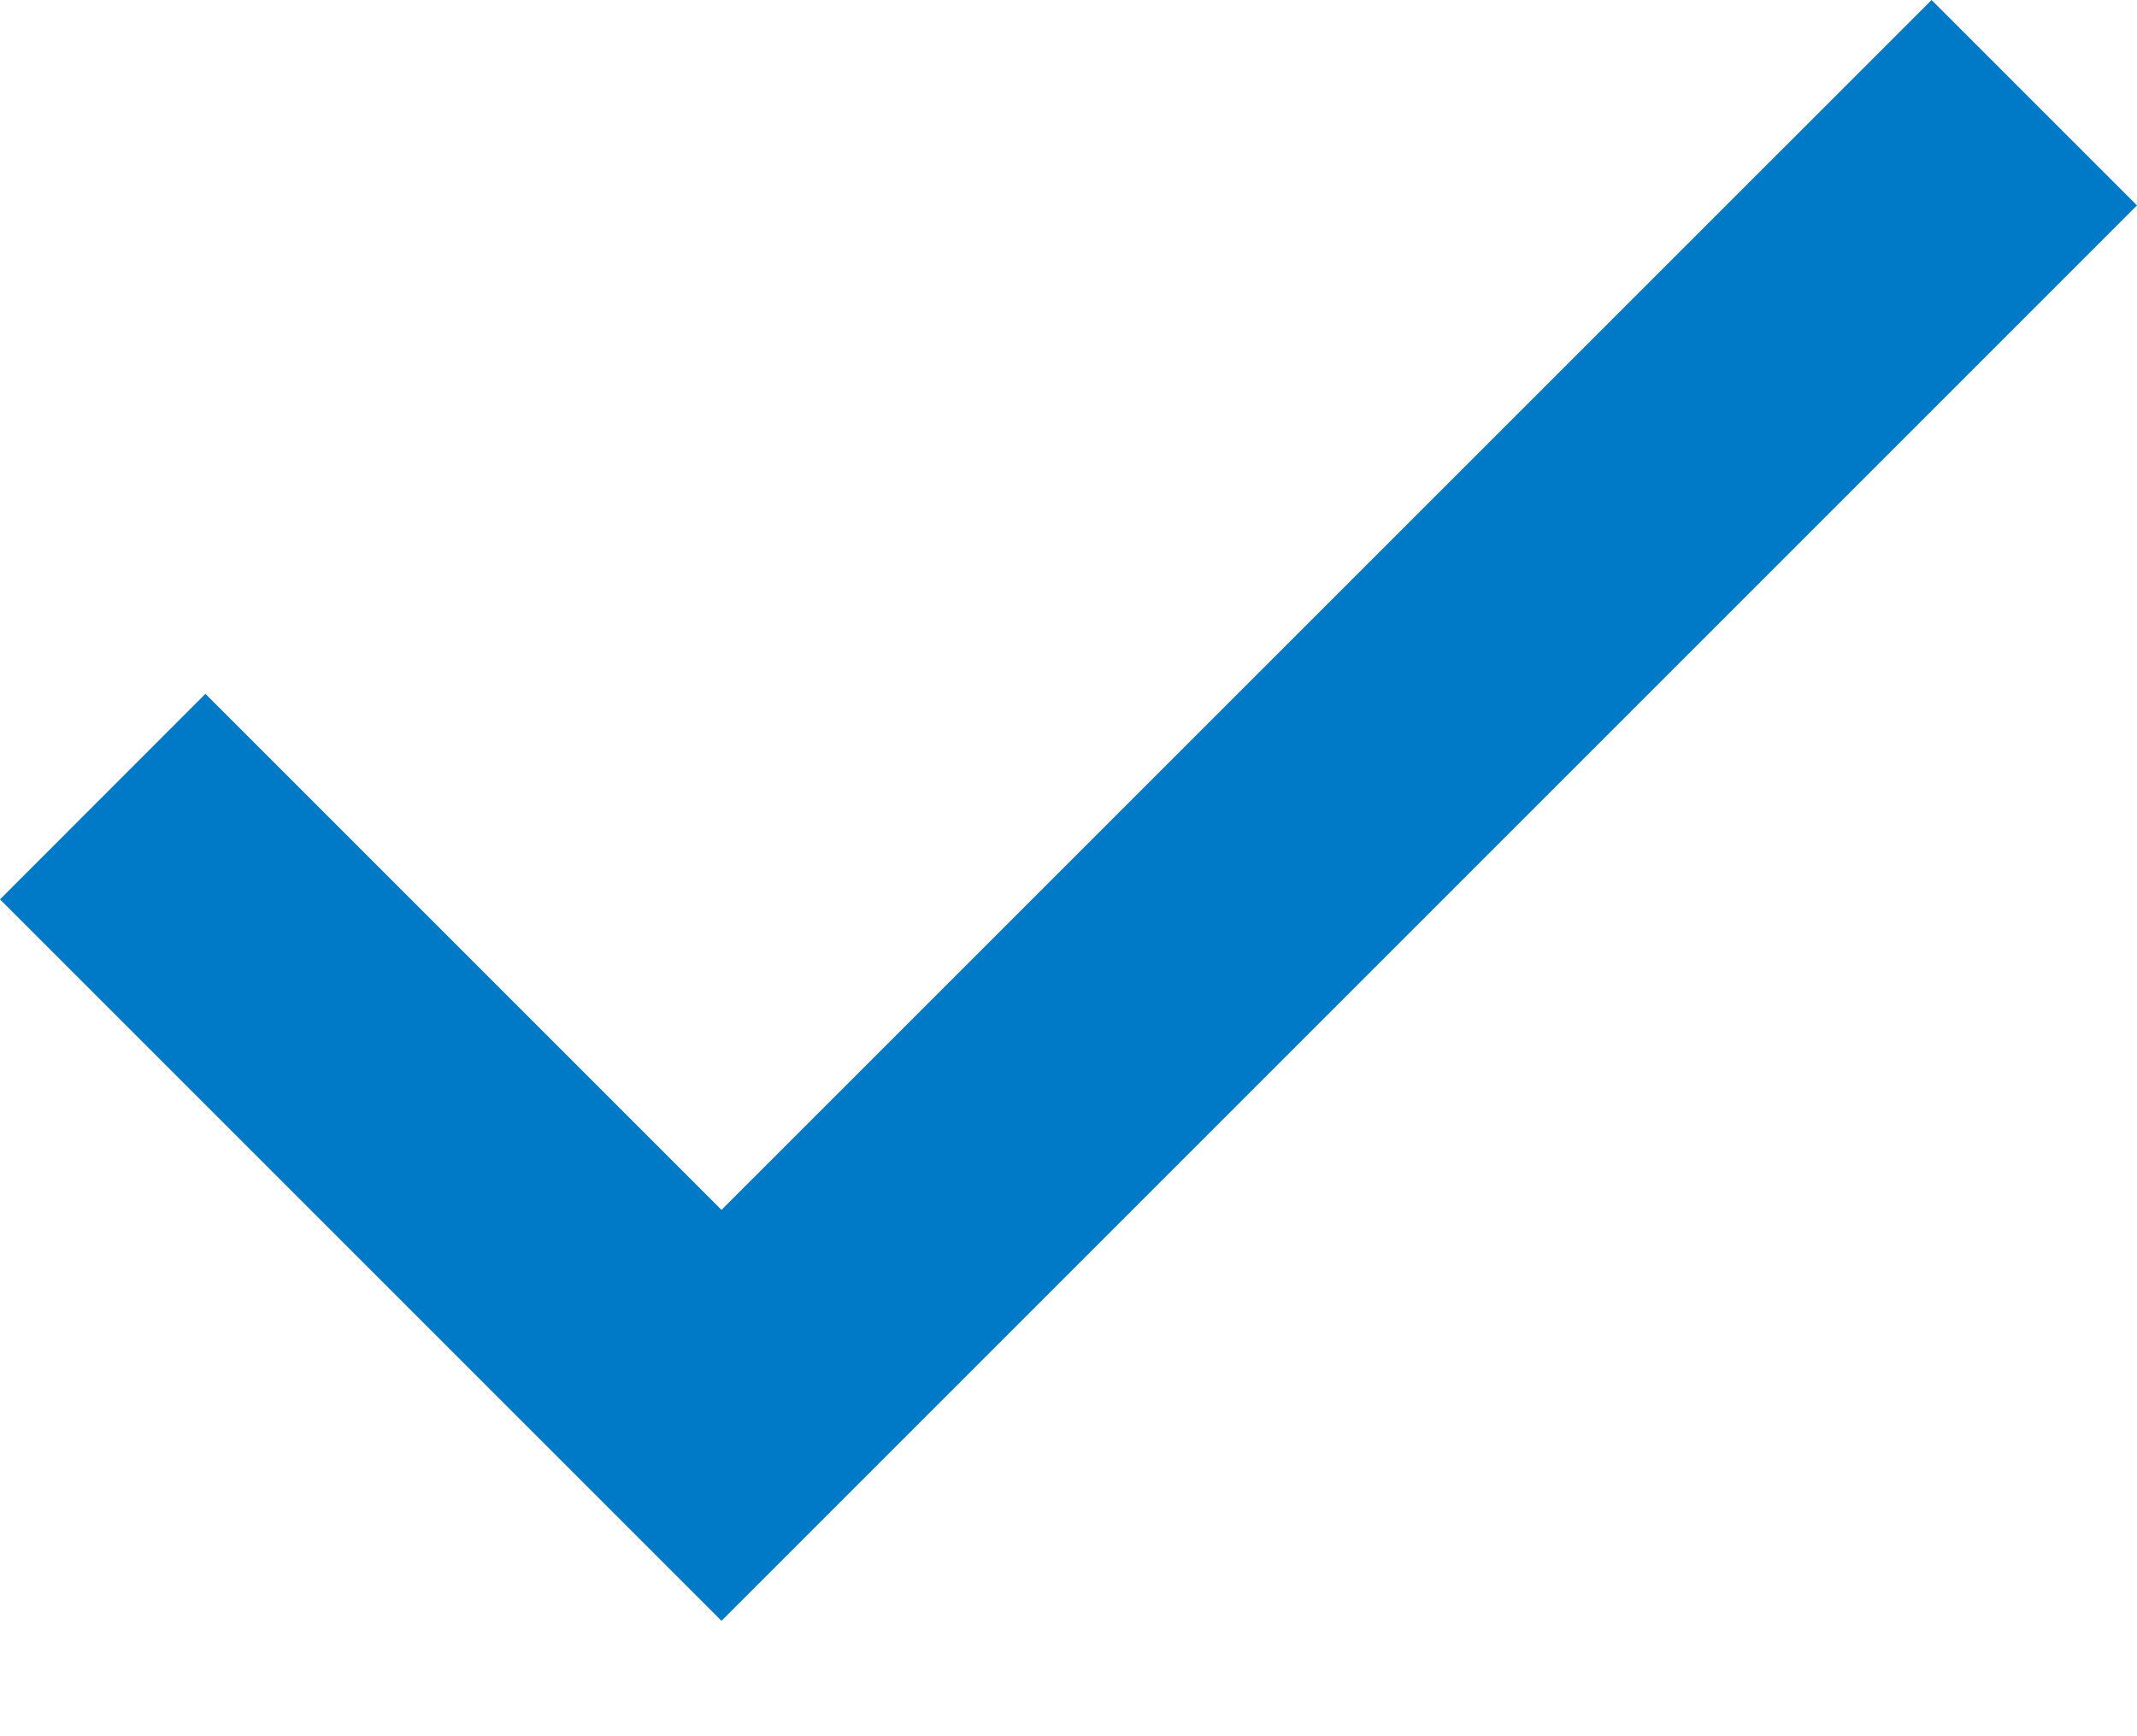 <?xml version="1.0" encoding="UTF-8"?>
<svg width="16px" height="13px" viewBox="0 0 16 13" version="1.1" xmlns="http://www.w3.org/2000/svg" xmlns:xlink="http://www.w3.org/1999/xlink">
    <!-- Generator: Sketch 49.1 (51147) - http://www.bohemiancoding.com/sketch -->
    <title>Path 6</title>
    <desc>Created with Sketch.</desc>
    <defs></defs>
    <g id="002_REEM_Crear/Editar" stroke="none" stroke-width="1" fill="none" fill-rule="evenodd">
        <g id="003_largo_dkt-excedentes" transform="translate(-374, -1300)" fill="#0079C7" fill-rule="nonzero">
            <g id="Group" transform="translate(339, 1276)">
                <g id="Group-5" transform="translate(35, 23)">
                    <polygon id="Path-6" points="5.402 10.059 14.462 1 16 2.538 5.402 13.136 0 7.734 1.538 6.195"></polygon>
                </g>
            </g>
        </g>
    </g>
</svg>